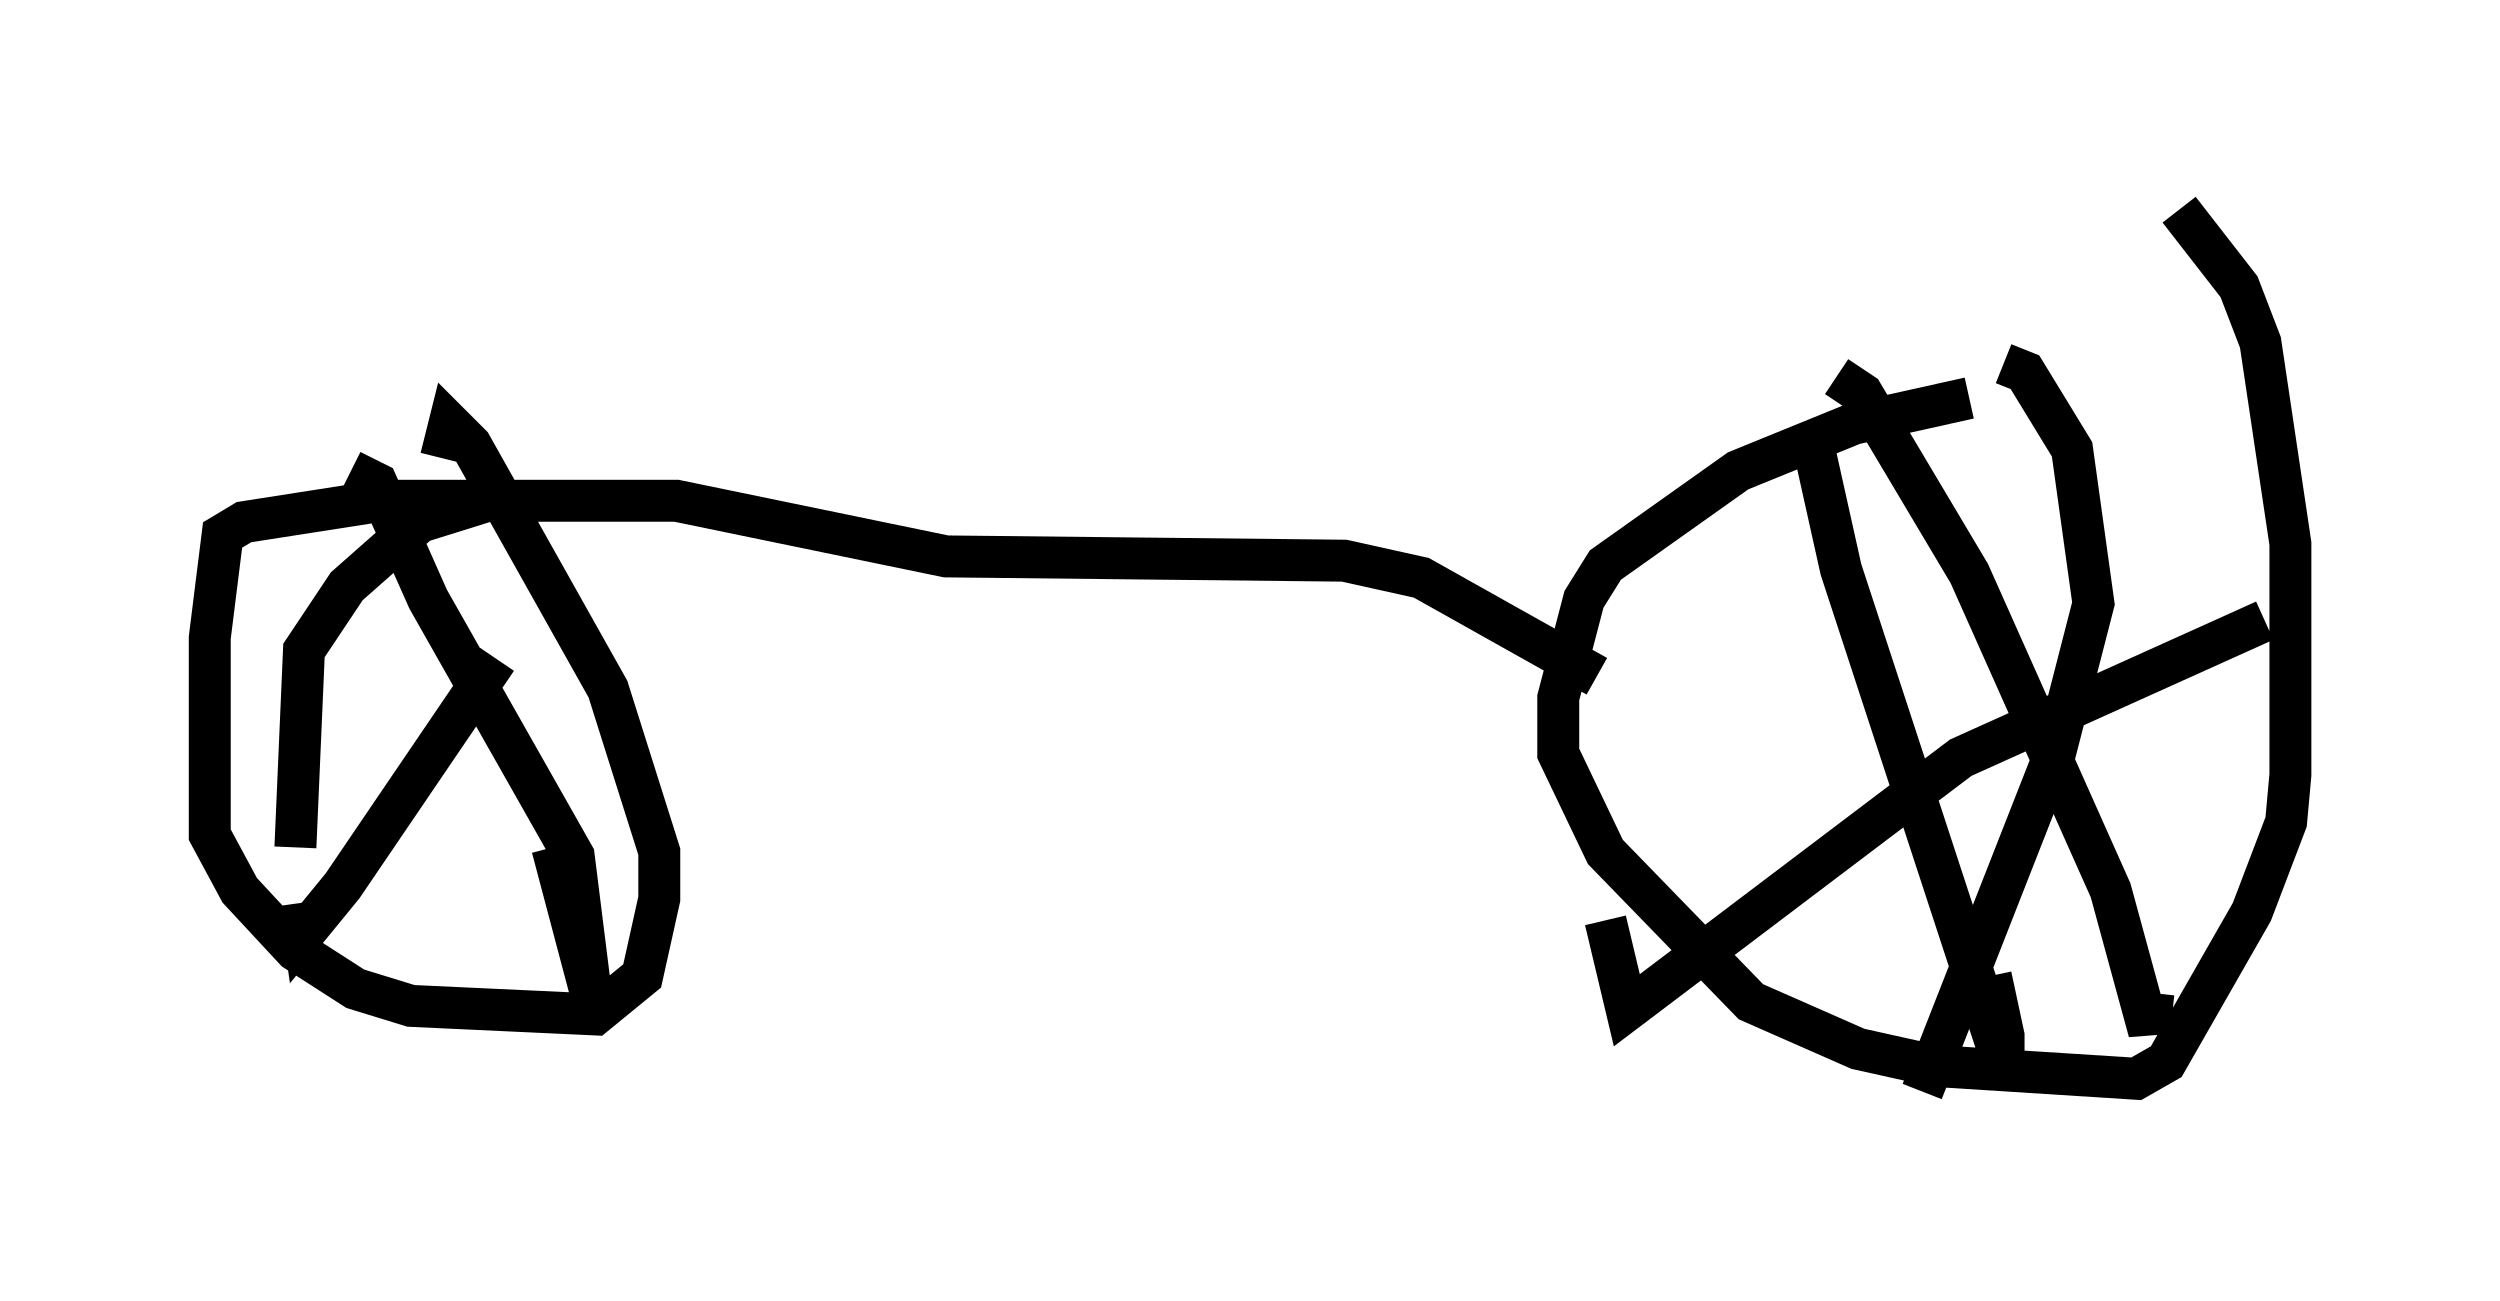 <?xml version="1.0" encoding="utf-8" ?>
<svg baseProfile="full" height="31.029" version="1.1" width="59.613" xmlns="http://www.w3.org/2000/svg" xmlns:ev="http://www.w3.org/2001/xml-events" xmlns:xlink="http://www.w3.org/1999/xlink"><defs /><rect fill="white" height="31.029" width="59.613" x="0" y="0" /><path d="M51.653, 9.288 m-4.696, 0.204 l-2.756, 0.613 -2.756, 1.123 l-3.165, 2.246 -0.51, 0.817 l-0.613, 2.348 0.0, 1.327 l1.123, 2.348 3.471, 3.573 l2.552, 1.123 1.838, 0.408 l4.798, 0.306 0.715, -0.408 l2.042, -3.573 0.817, -2.144 l0.102, -1.123 0.0, -5.513 l-0.715, -4.798 -0.51, -1.327 l-1.429, -1.838 m-8.167, 3.981 l0.613, 0.408 2.552, 4.288 l3.369, 7.554 0.919, 3.369 l0.102, -0.919 m2.654, -8.881 l-7.248, 3.267 -7.963, 6.023 l-0.51, -2.144 m4.594, -11.638 l0.408, 0.51 0.613, 2.756 l3.675, 11.229 0.204, 0.51 l0.0, -0.613 -0.306, -1.429 m0.306, -14.598 l0.51, 0.204 1.123, 1.838 l0.51, 3.675 -0.919, 3.573 l-3.165, 8.065 m-7.758, -9.902 l-4.185, -2.348 -1.838, -0.408 l-9.494, -0.102 -6.431, -1.327 l-7.044, 0.0 -3.267, 0.51 l-0.51, 0.306 -0.306, 2.45 l0.0, 4.696 0.715, 1.327 l1.327, 1.429 1.429, 0.919 l1.327, 0.408 4.39, 0.204 l1.123, -0.919 0.408, -1.838 l0.0, -1.123 -1.225, -3.879 l-3.267, -5.819 -0.51, -0.51 l-0.204, 0.817 m-2.144, 0.306 l0.613, 0.306 1.225, 2.756 l3.471, 6.125 0.408, 3.267 l-0.919, -3.471 m-1.327, -4.492 l-3.675, 5.41 -0.919, 1.123 l-0.102, -0.715 m-0.102, -1.327 l0.204, -4.696 1.021, -1.531 l1.735, -1.531 1.633, -0.51 " fill="none" stroke="black" stroke-width="1" /></svg>